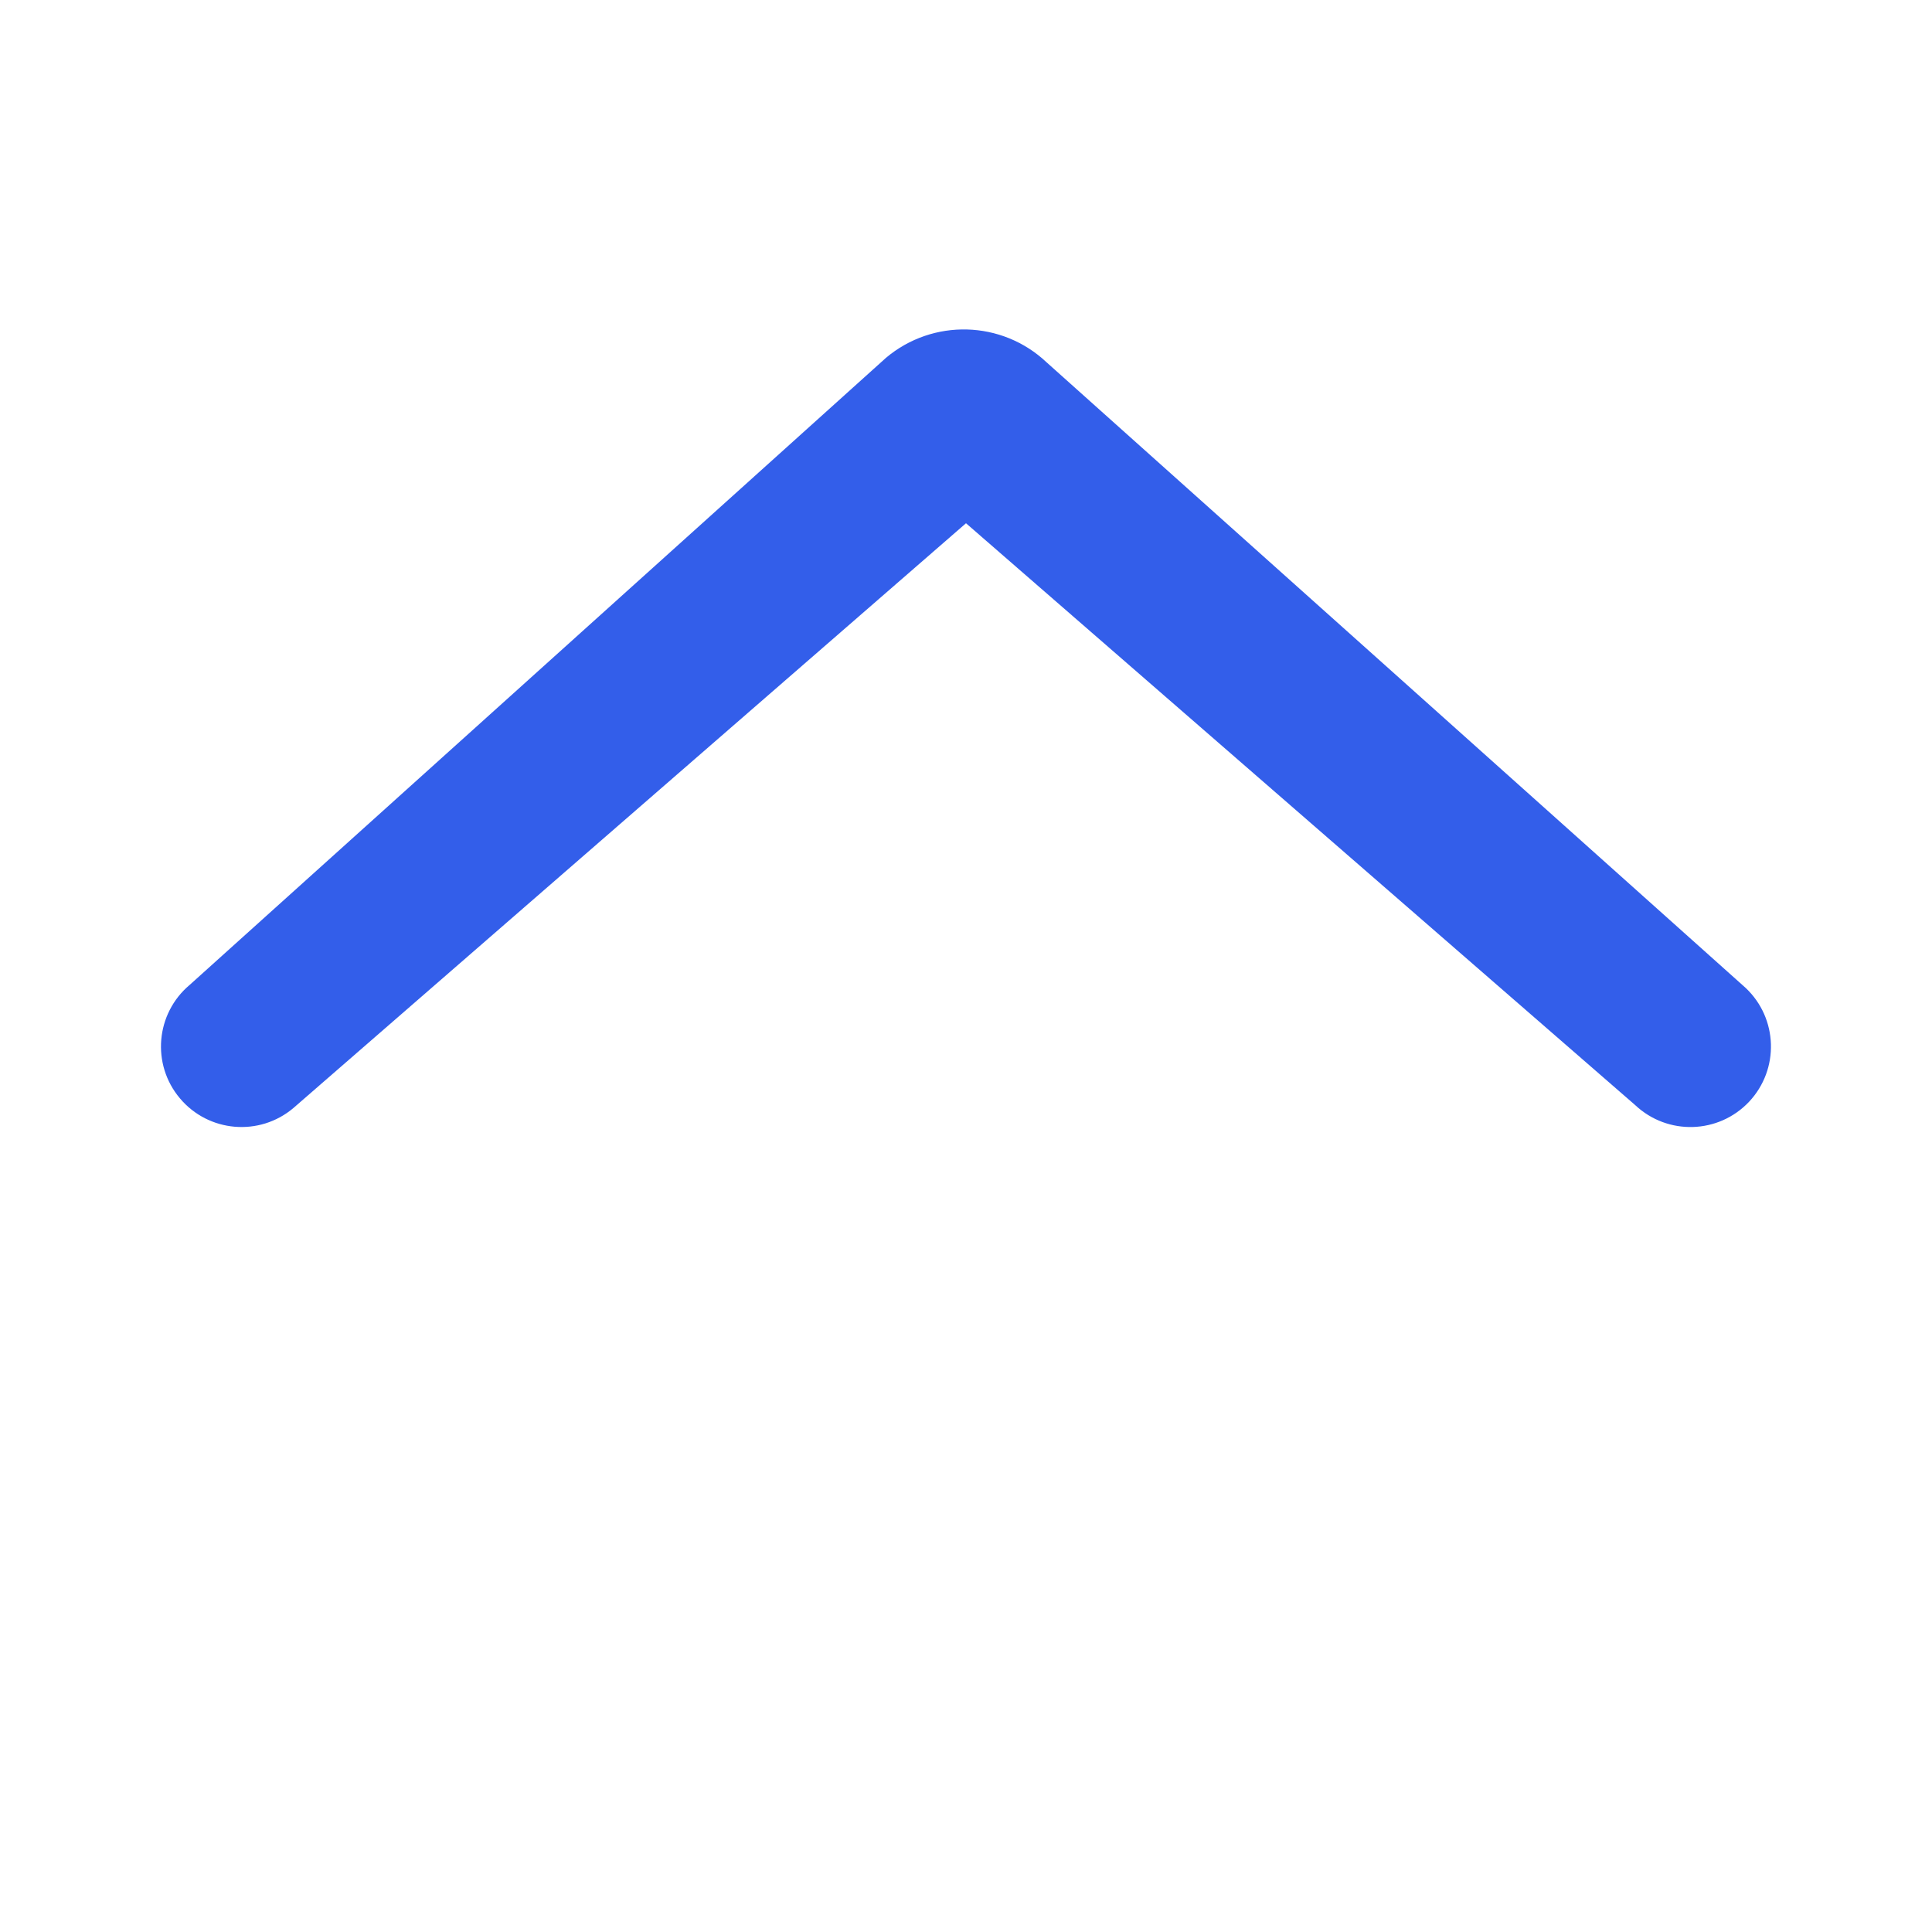 <svg height="24" viewBox="0 0 24 24" width="24" xmlns="http://www.w3.org/2000/svg"><g fill="none" fill-rule="evenodd"><path d="m0 0h24v24h-24z"/><path d="m12 6.5-8.356 7.265c-.422.356-1.053.302-1.409-.121-.356-.422-.302-1.053.121-1.409l8.65-7.79c.582-.49 1.44-.467 1.994.055l8.685 7.772c.402.379.421 1.011.043 1.414-.379.402-1.011.421-1.414.043z" fill="#335eea"/></g></svg>